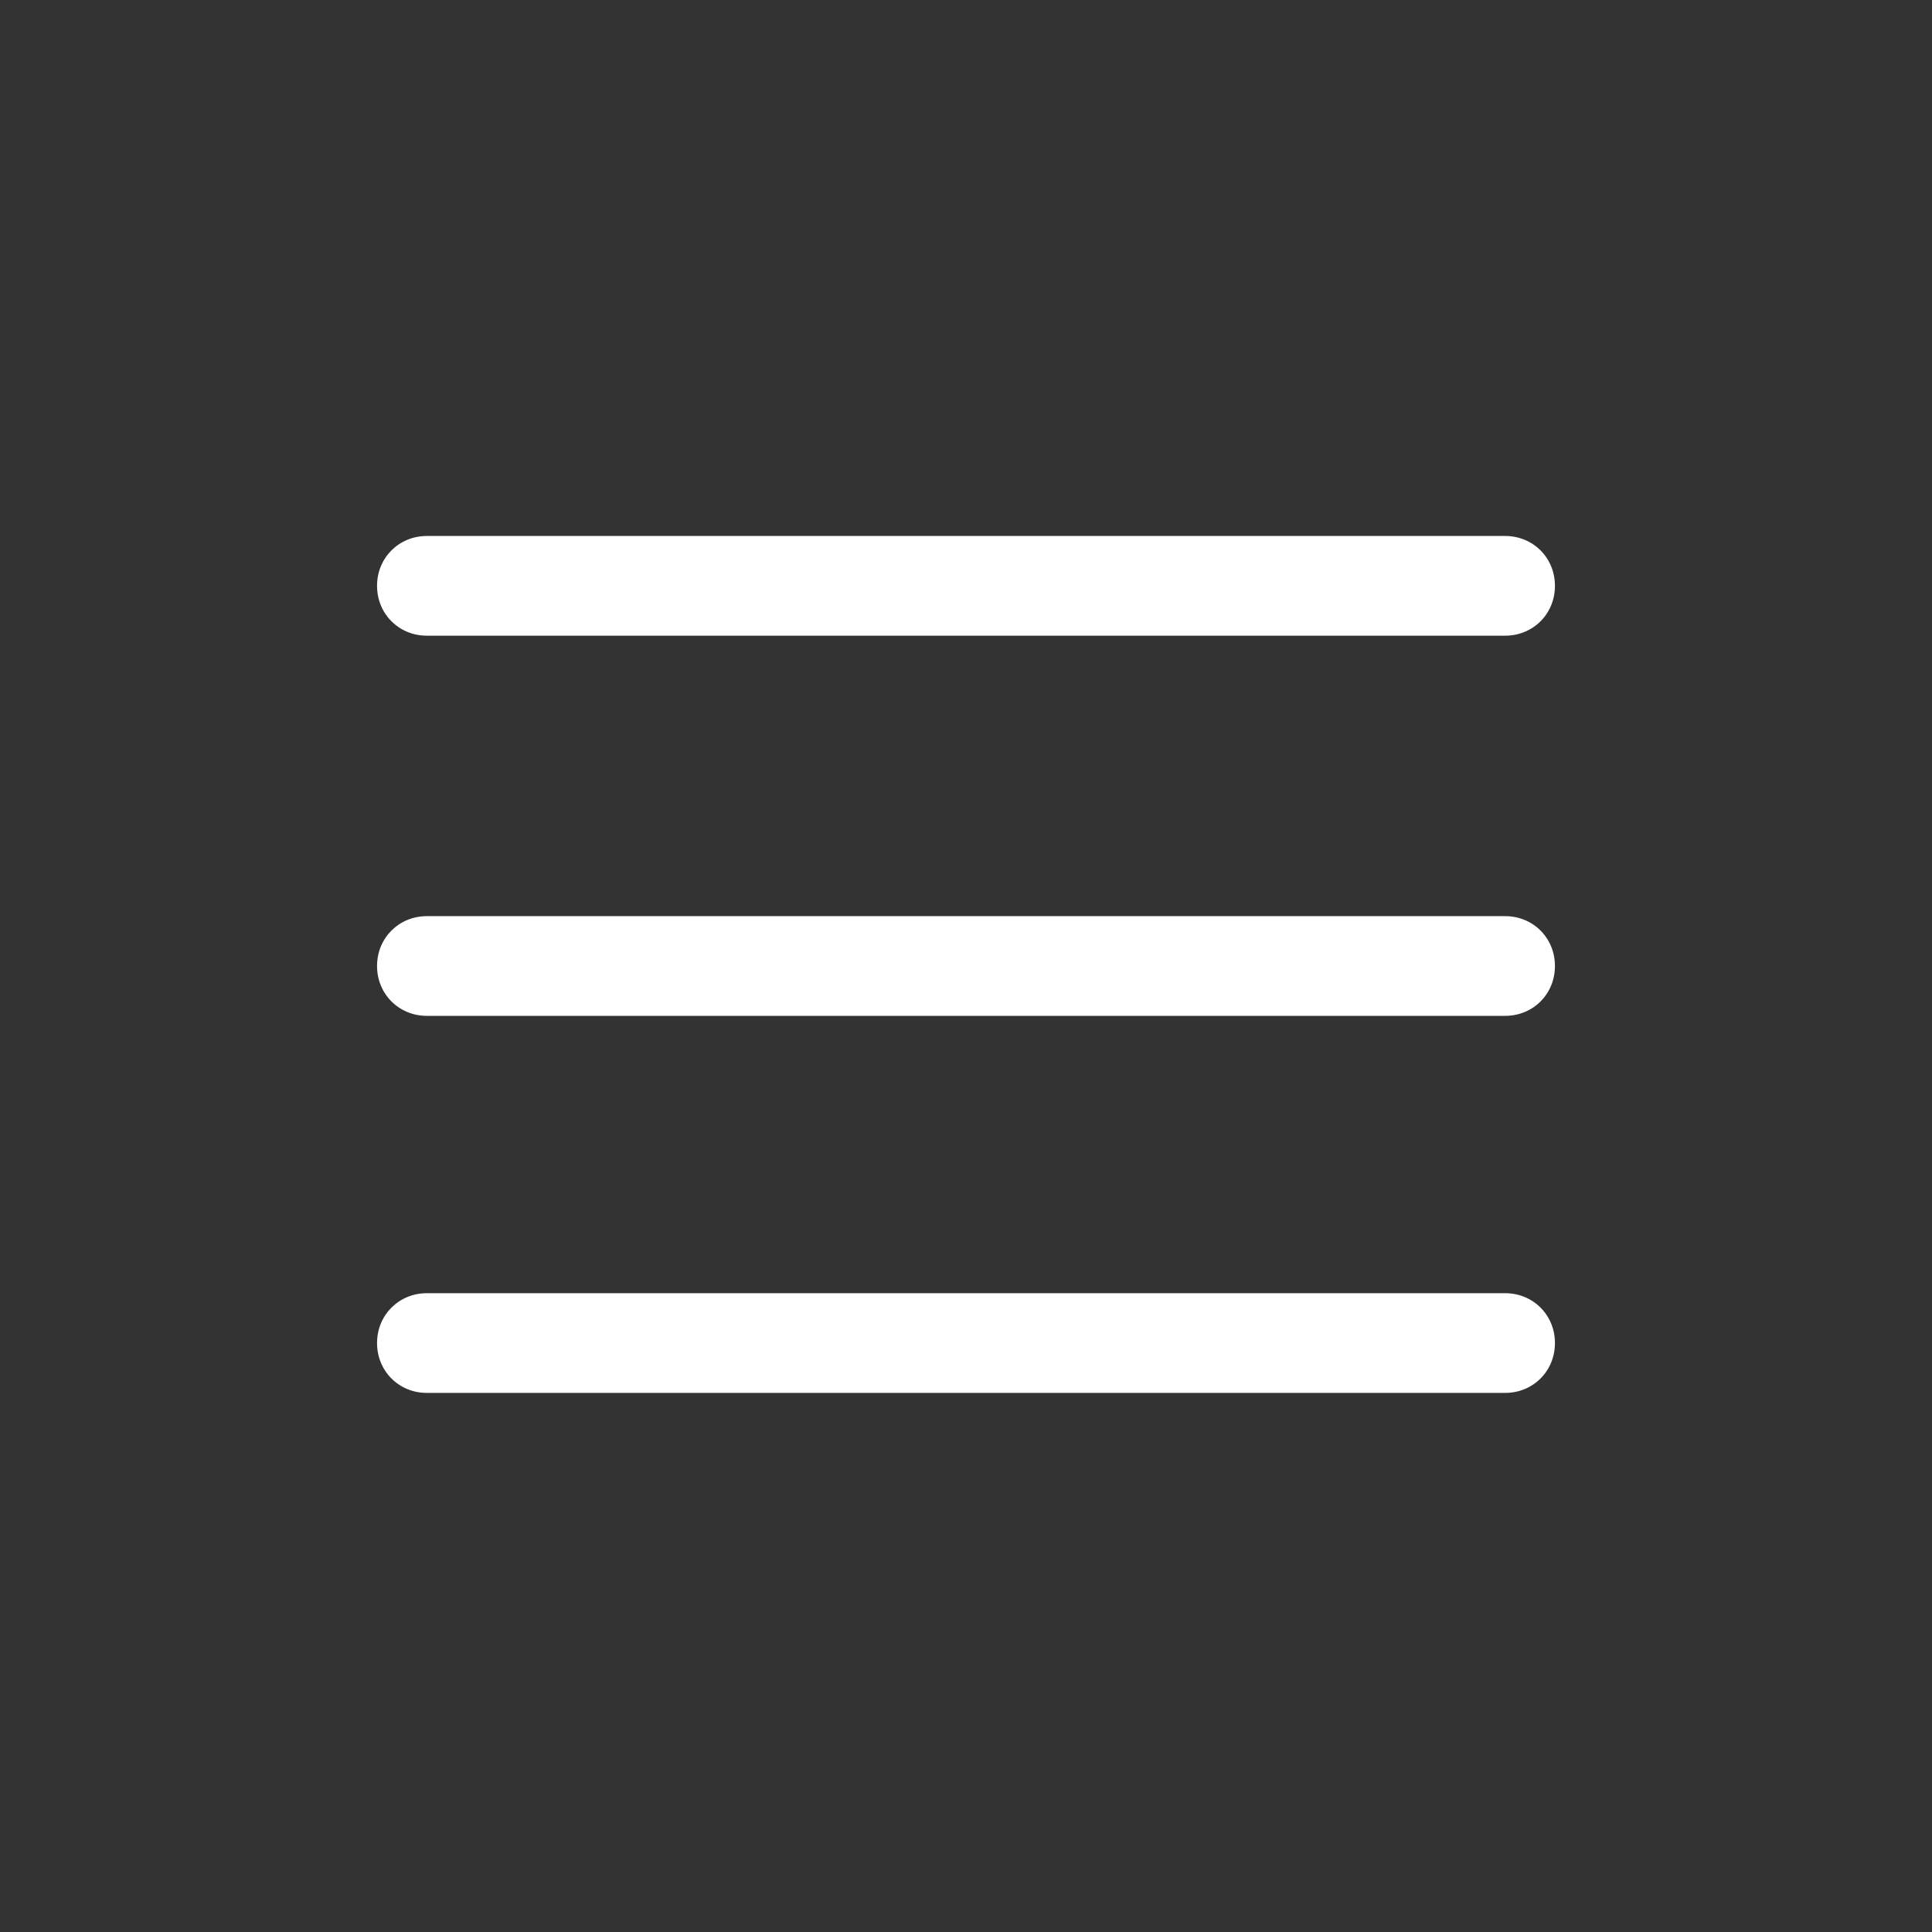 <?xml version="1.0" encoding="utf-8"?>
<!-- Generator: Adobe Illustrator 19.0.0, SVG Export Plug-In . SVG Version: 6.00 Build 0)  -->
<svg version="1.1" id="Capa_1" xmlns="http://www.w3.org/2000/svg" xmlns:xlink="http://www.w3.org/1999/xlink" x="0px" y="0px"
	 viewBox="60.3 -229.3 62 62" style="enable-background:new 60.3 -229.3 62 62;" xml:space="preserve">
<rect x="60.3" y="-229.3" width="62" height="62" fill="#333333" stroke="none"/>
<style type="text/css">
	.st0{fill:#FFFFFF;}
</style>
<g>
	<g>
		<path class="st0" d="M74-208.9h34.6c0.9,0,1.6-0.7,1.6-1.6c0-0.9-0.7-1.6-1.6-1.6H74c-0.9,0-1.6,0.7-1.6,1.6
			C72.4-209.6,73.1-208.9,74-208.9z"/>
		<path class="st0" d="M74-196.7h34.6c0.9,0,1.6-0.7,1.6-1.6c0-0.9-0.7-1.6-1.6-1.6H74c-0.9,0-1.6,0.7-1.6,1.6
			C72.4-197.4,73.1-196.7,74-196.7z"/>
		<path class="st0" d="M74-184.6h34.6c0.9,0,1.6-0.7,1.6-1.6c0-0.9-0.7-1.6-1.6-1.6H74c-0.9,0-1.6,0.7-1.6,1.6
			C72.4-185.3,73.1-184.6,74-184.6z"/>
	</g>
</g>
</svg>
